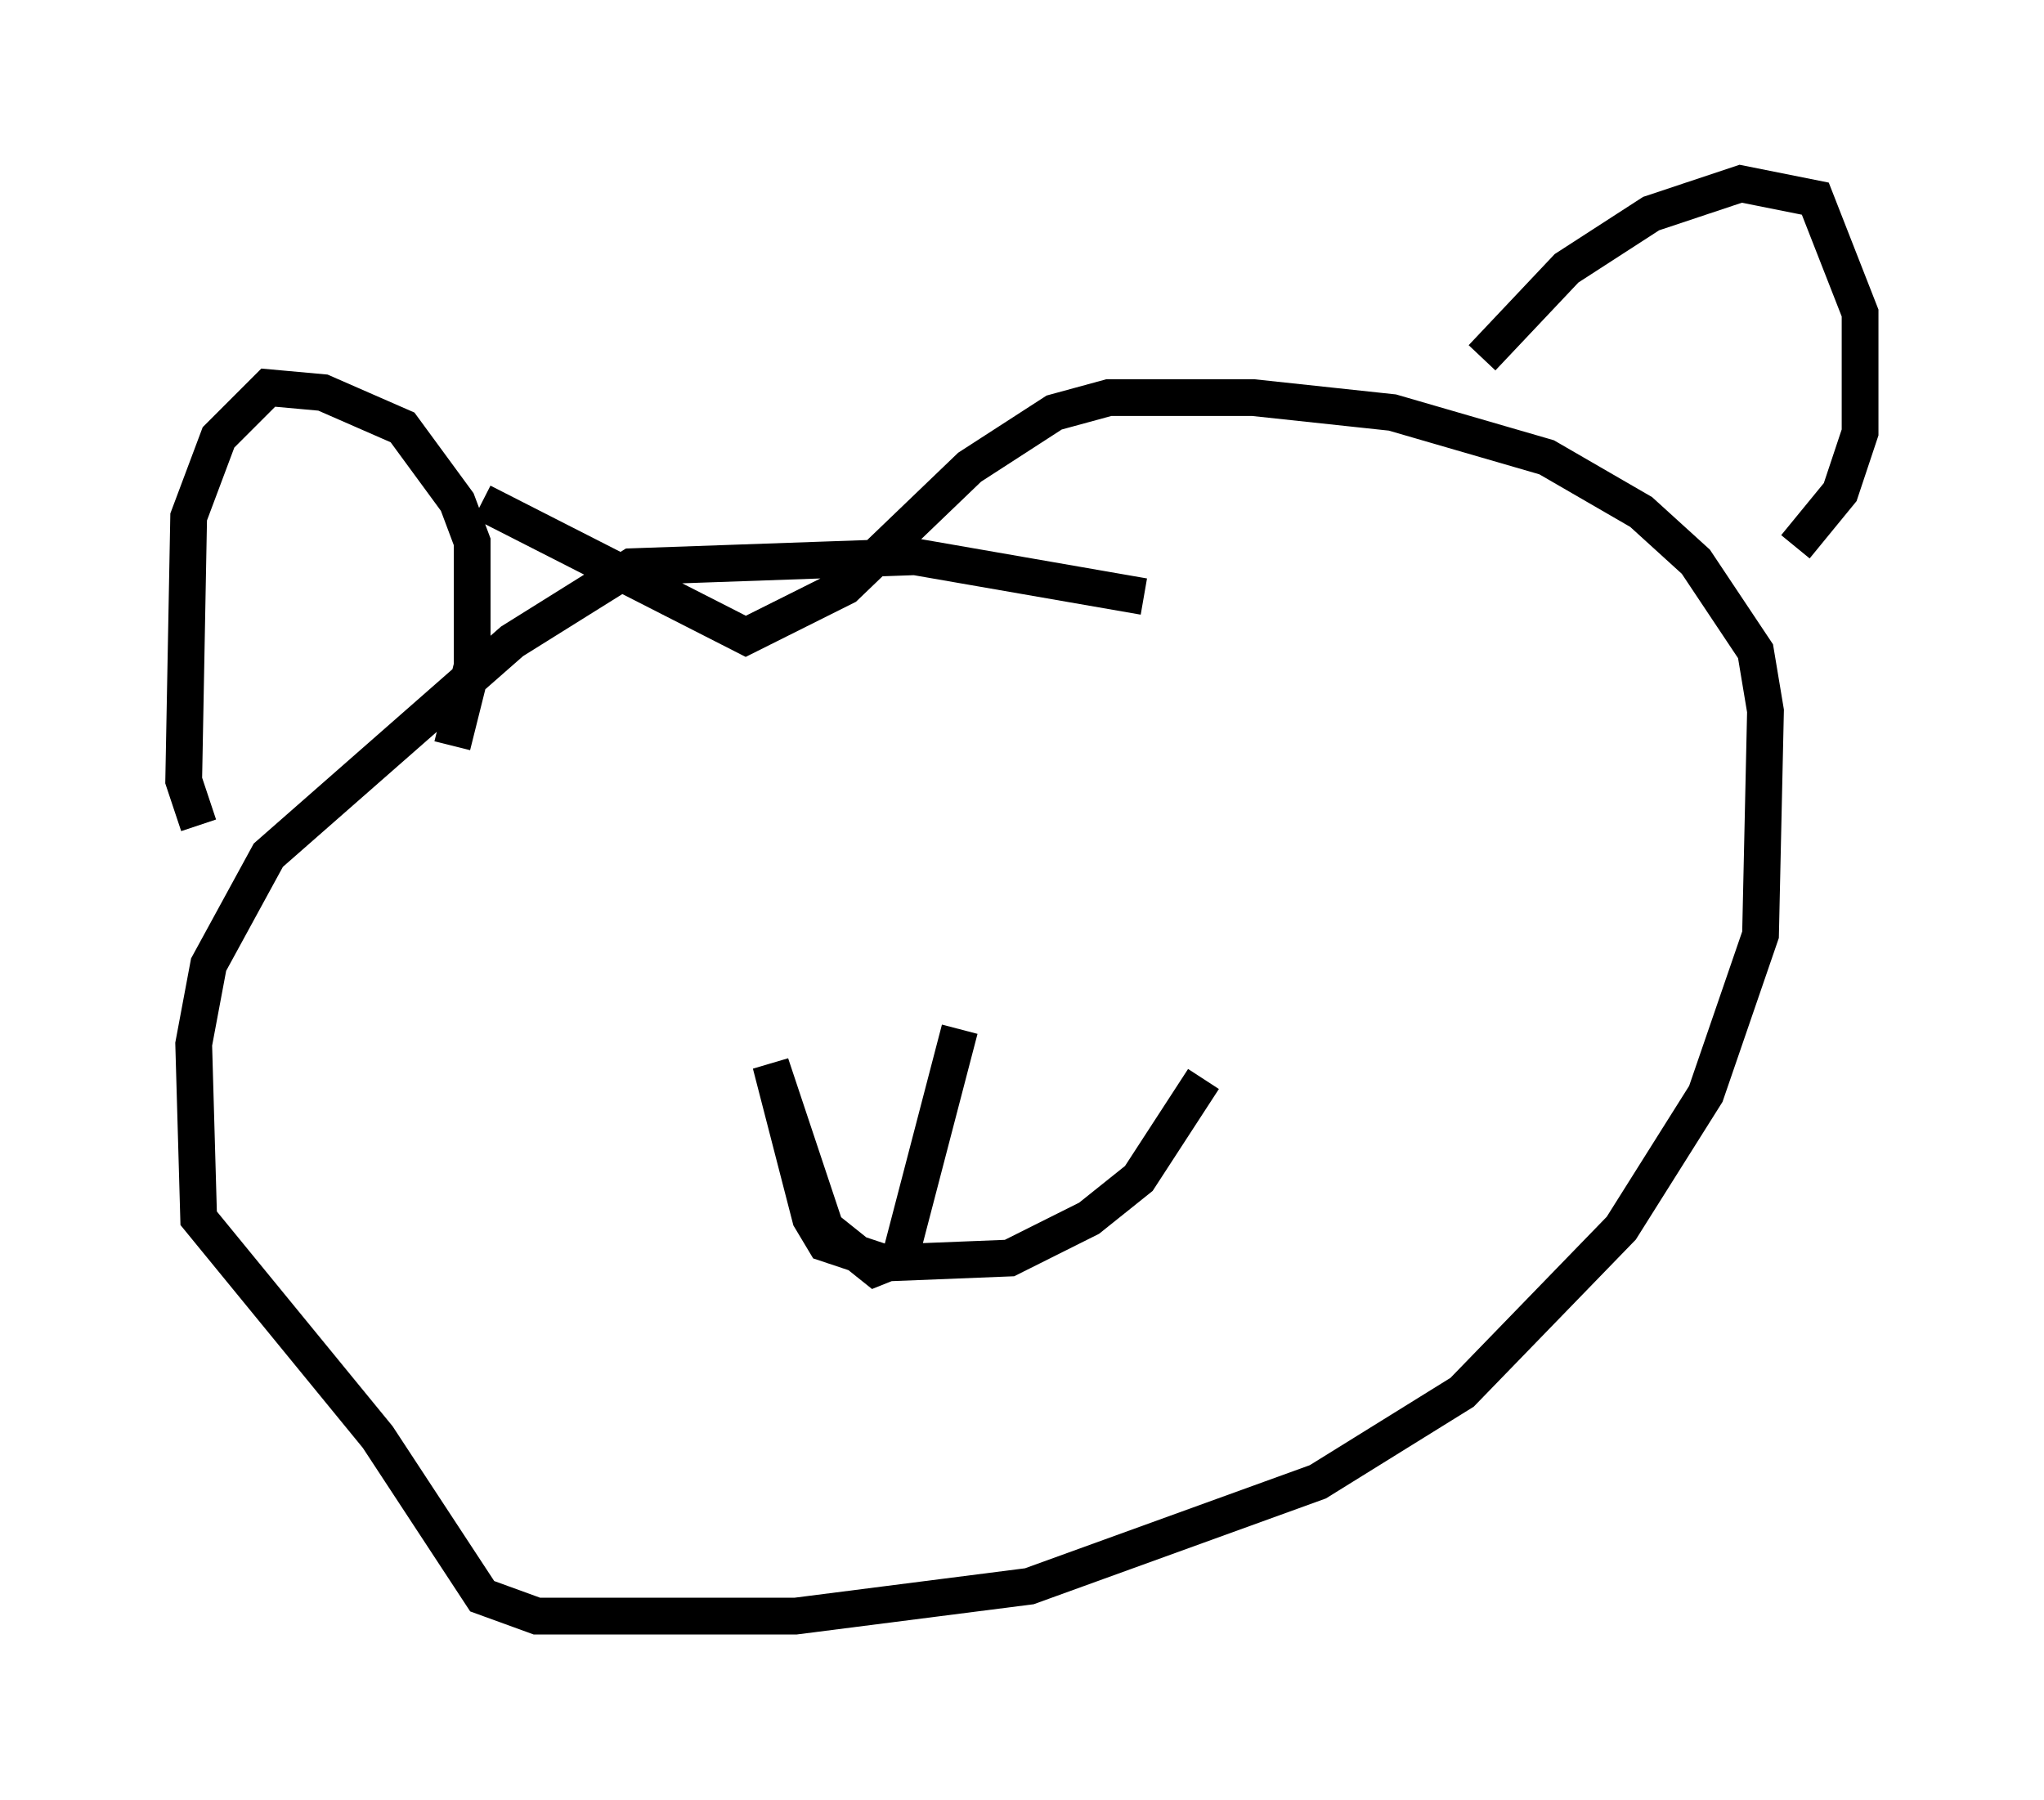 <?xml version="1.0" encoding="utf-8" ?>
<svg baseProfile="full" height="48.971" version="1.1" width="55.602" xmlns="http://www.w3.org/2000/svg" xmlns:ev="http://www.w3.org/2001/xml-events" xmlns:xlink="http://www.w3.org/1999/xlink"><defs /><rect fill="white" height="48.971" width="55.602" x="0" y="0" /><path d="M33.416, 17.178 m-2.3, -0.947 l-6.225, -1.083 -7.713, 0.271 l-3.248, 2.03 -6.631, 5.819 l-1.624, 2.977 -0.406, 2.165 l0.135, 4.736 4.871, 5.954 l2.842, 4.33 1.488, 0.541 l7.036, 0.0 6.36, -0.812 l7.848, -2.842 3.924, -2.436 l4.33, -4.465 2.3, -3.654 l1.488, -4.33 0.135, -6.089 l-0.271, -1.624 -1.624, -2.436 l-1.488, -1.353 -2.571, -1.488 l-4.195, -1.218 -3.789, -0.406 l-3.924, 0.0 -1.488, 0.406 l-2.3, 1.488 -3.383, 3.248 l-2.706, 1.353 -7.172, -3.654 m-0.812, 6.631 l0.541, -2.165 0.0, -3.383 l-0.406, -1.083 -1.488, -2.03 l-2.165, -0.947 -1.488, -0.135 l-1.353, 1.353 -0.812, 2.165 l-0.135, 7.172 0.406, 1.218 m34.912, -12.72 l2.3, -2.436 2.3, -1.488 l2.436, -0.812 2.03, 0.406 l1.218, 3.112 0.0, 3.248 l-0.541, 1.624 -1.218, 1.488 m-22.733, 13.126 l-1.624, 6.225 -0.677, 0.271 l-1.353, -1.083 -1.488, -4.465 l1.083, 4.195 0.406, 0.677 l1.624, 0.541 3.383, -0.135 l2.165, -1.083 1.353, -1.083 l1.759, -2.706 " fill="none" stroke="black" stroke-width="1" /></svg>